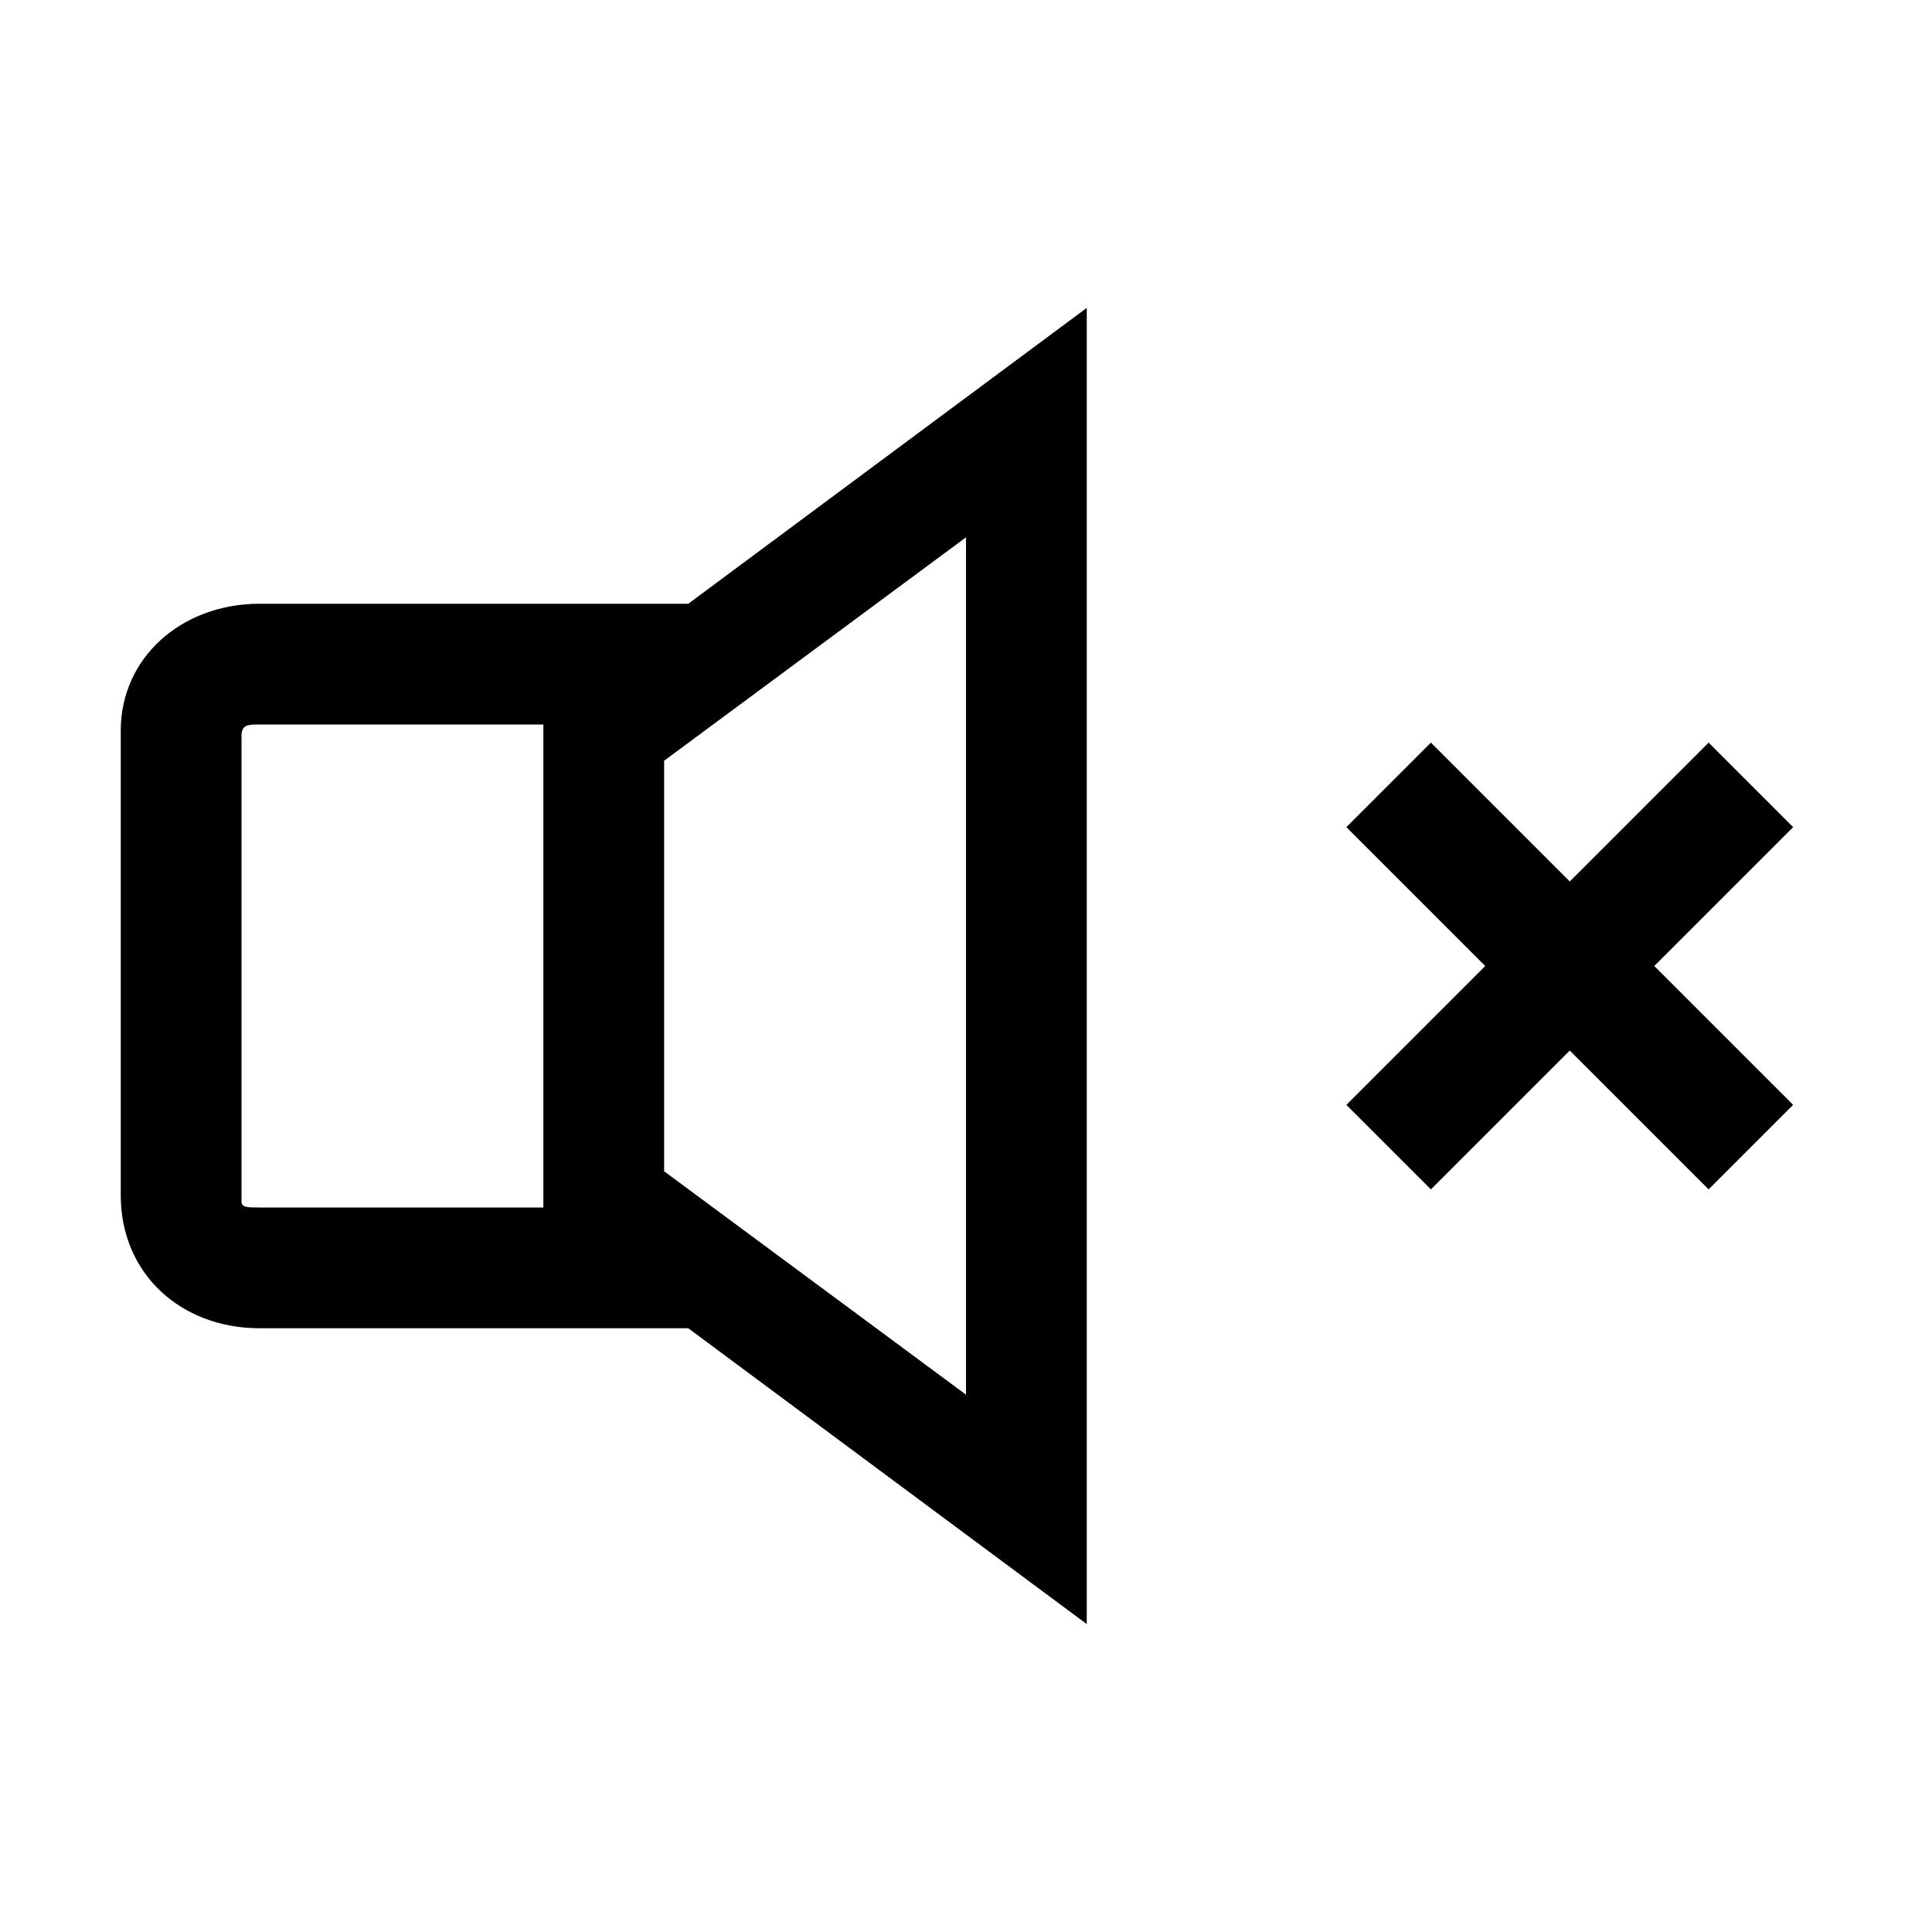 <?xml version="1.0" encoding="utf-8"?>
<!-- Generator: Adobe Illustrator 18.0.0, SVG Export Plug-In . SVG Version: 6.00 Build 0)  -->
<!DOCTYPE svg PUBLIC "-//W3C//DTD SVG 1.1//EN" "http://www.w3.org/Graphics/SVG/1.1/DTD/svg11.dtd">
<svg version="1.1" id="Ebene_1" xmlns="http://www.w3.org/2000/svg" xmlns:xlink="http://www.w3.org/1999/xlink" x="0px" y="0px"
	 viewBox="0 0 32 32" enable-background="new 0 0 32 32" xml:space="preserve">
<g>
	<polygon points="29.7,13.7 28.3,12.3 26,14.6 23.7,12.3 22.3,13.7 24.6,16 22.3,18.3 23.7,19.7 26,17.4 28.3,19.7 29.7,18.3 
		27.4,16 	"/>
	<path d="M4.3,10C3,10,2,10.9,2,12.1v7.7C2,21.1,3,22,4.3,22h7.1l6.6,4.9V5.1L11.4,10H4.3z M4,19.9v-7.7C4,12,4.1,12,4.3,12H9v8H4.3
		C4.1,20,4,20,4,19.9z M16,23.1l-5-3.7v-6.8l5-3.7V23.1z"/>
</g>
</svg>
